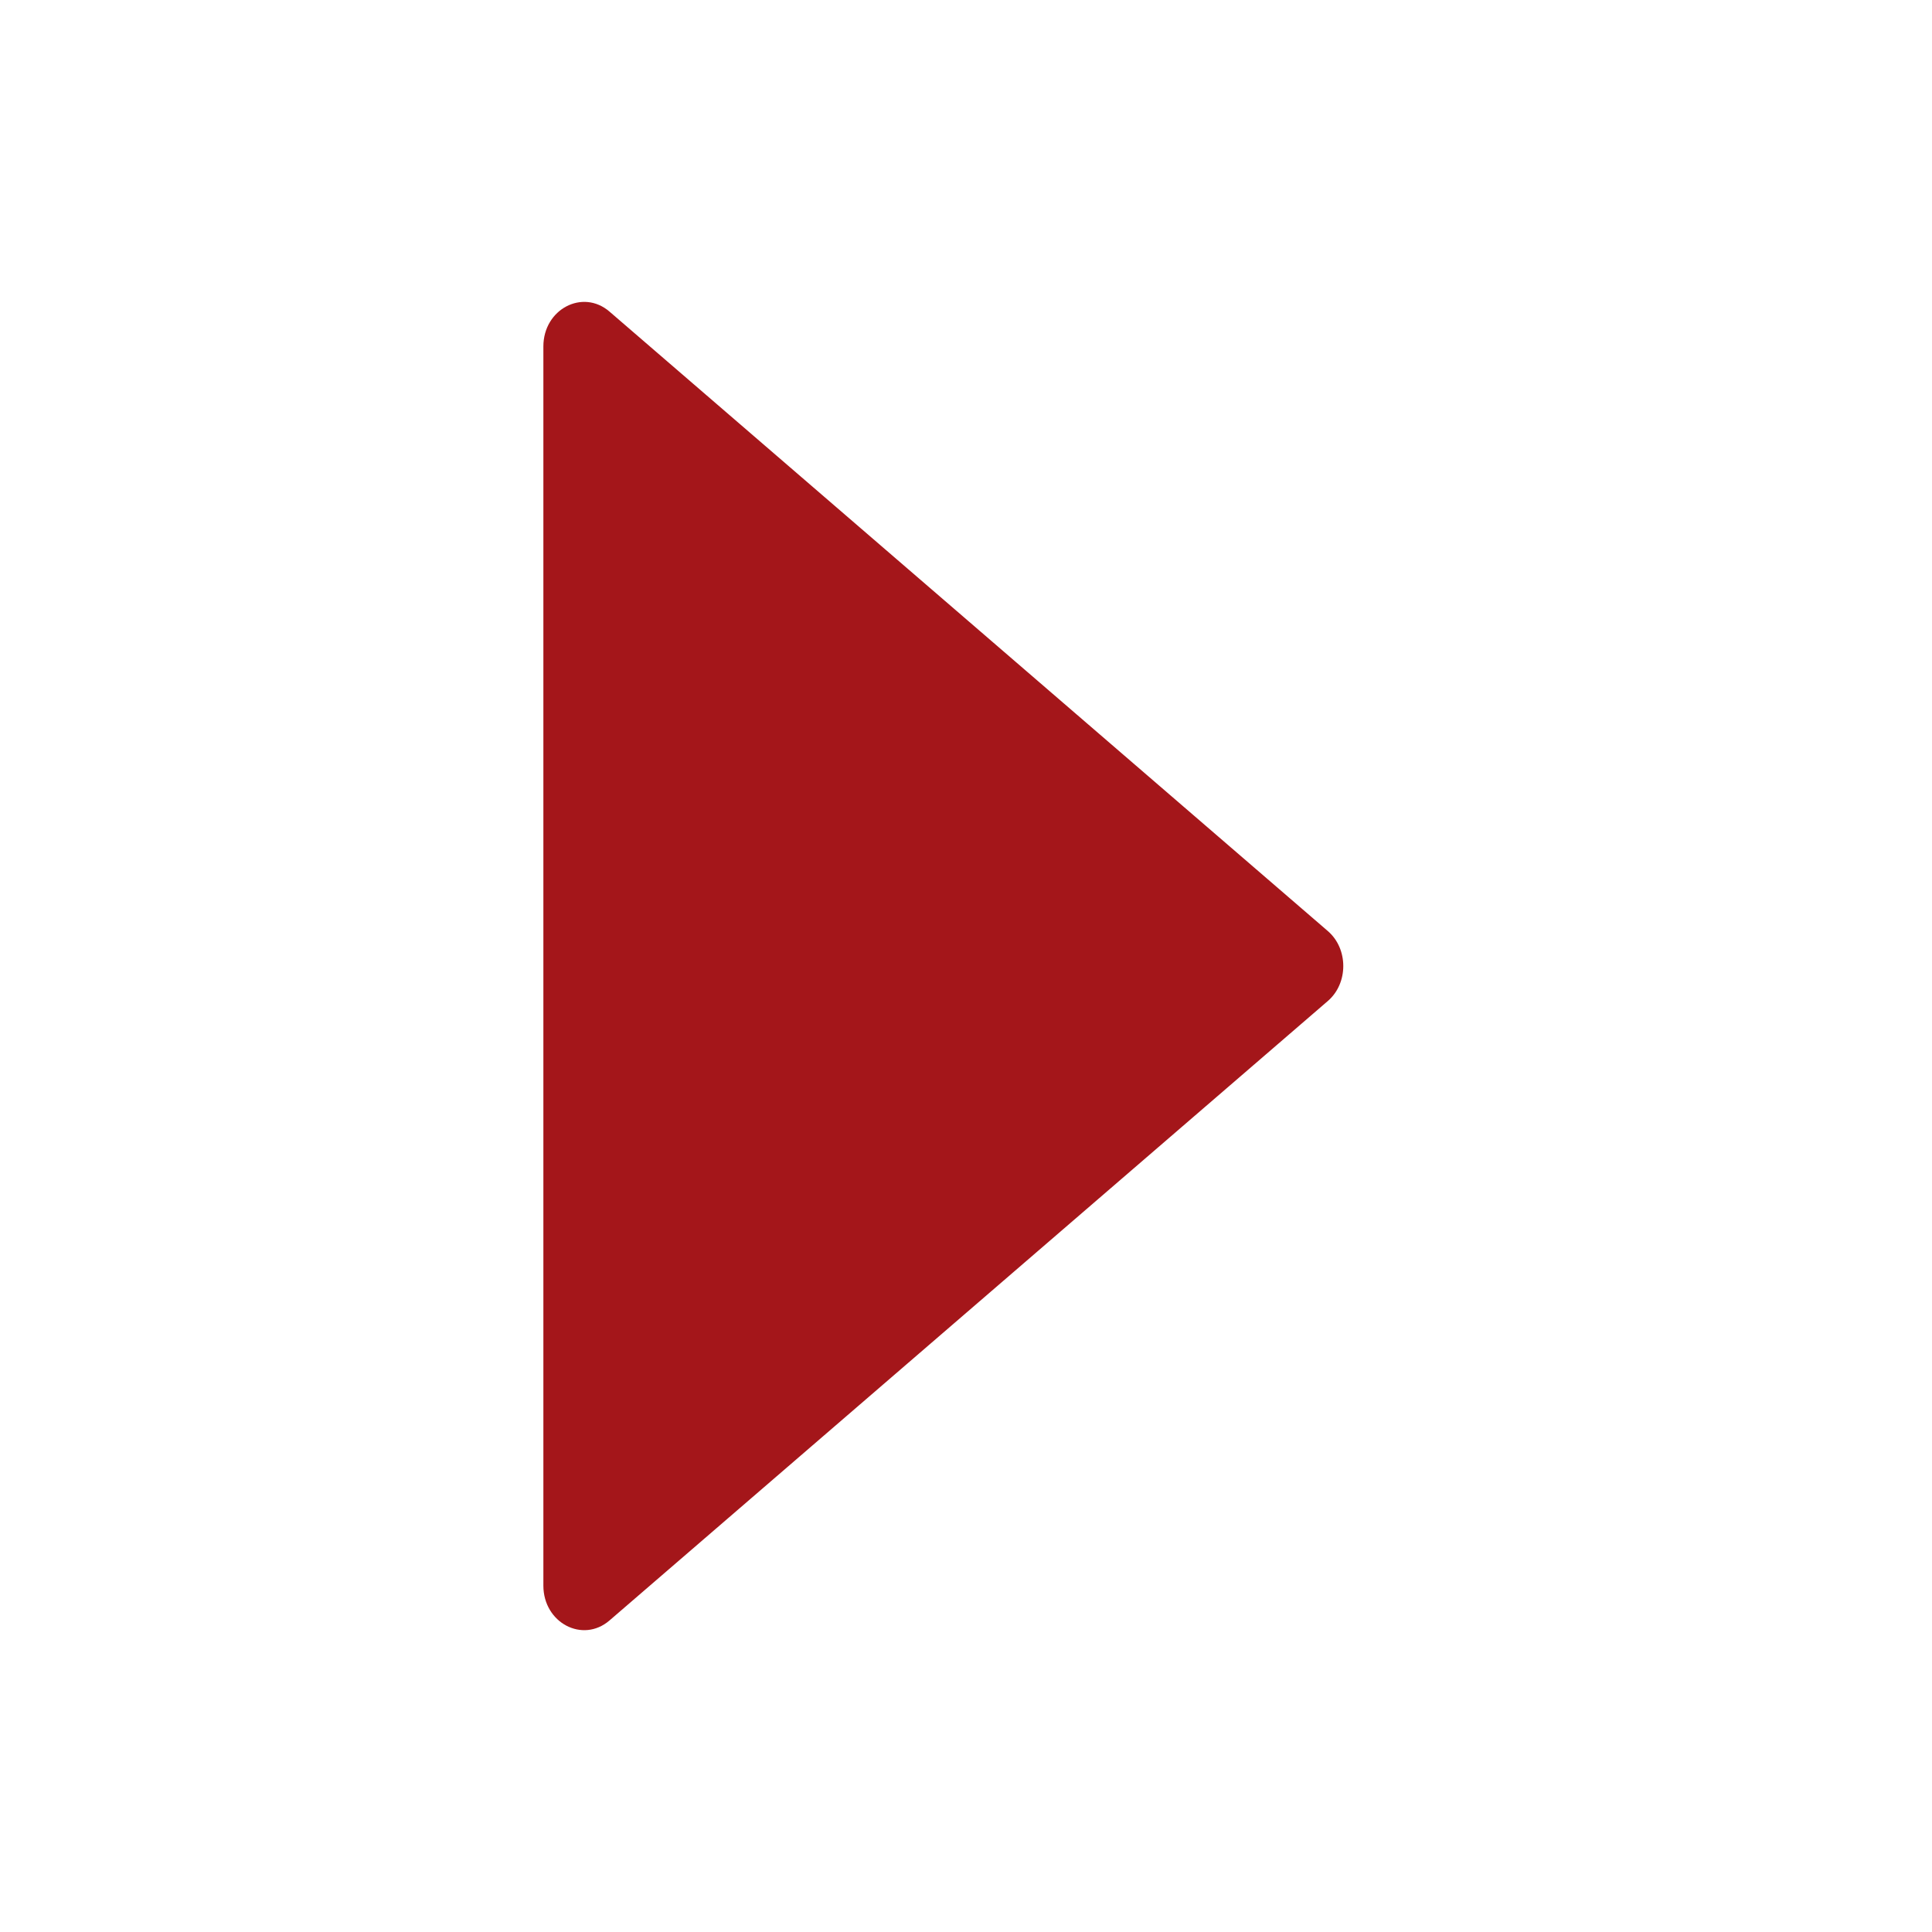 <svg width="32" height="32" viewBox="0 0 32 32" fill="none" xmlns="http://www.w3.org/2000/svg">
<path d="M21.994 15.422L10.094 5.16C9.65 4.779 9 5.122 9 5.738V26.263C9 26.879 9.65 27.222 10.094 26.841L21.994 16.579C22.334 16.285 22.334 15.716 21.994 15.422Z" fill="#A4161A"/>
</svg>
